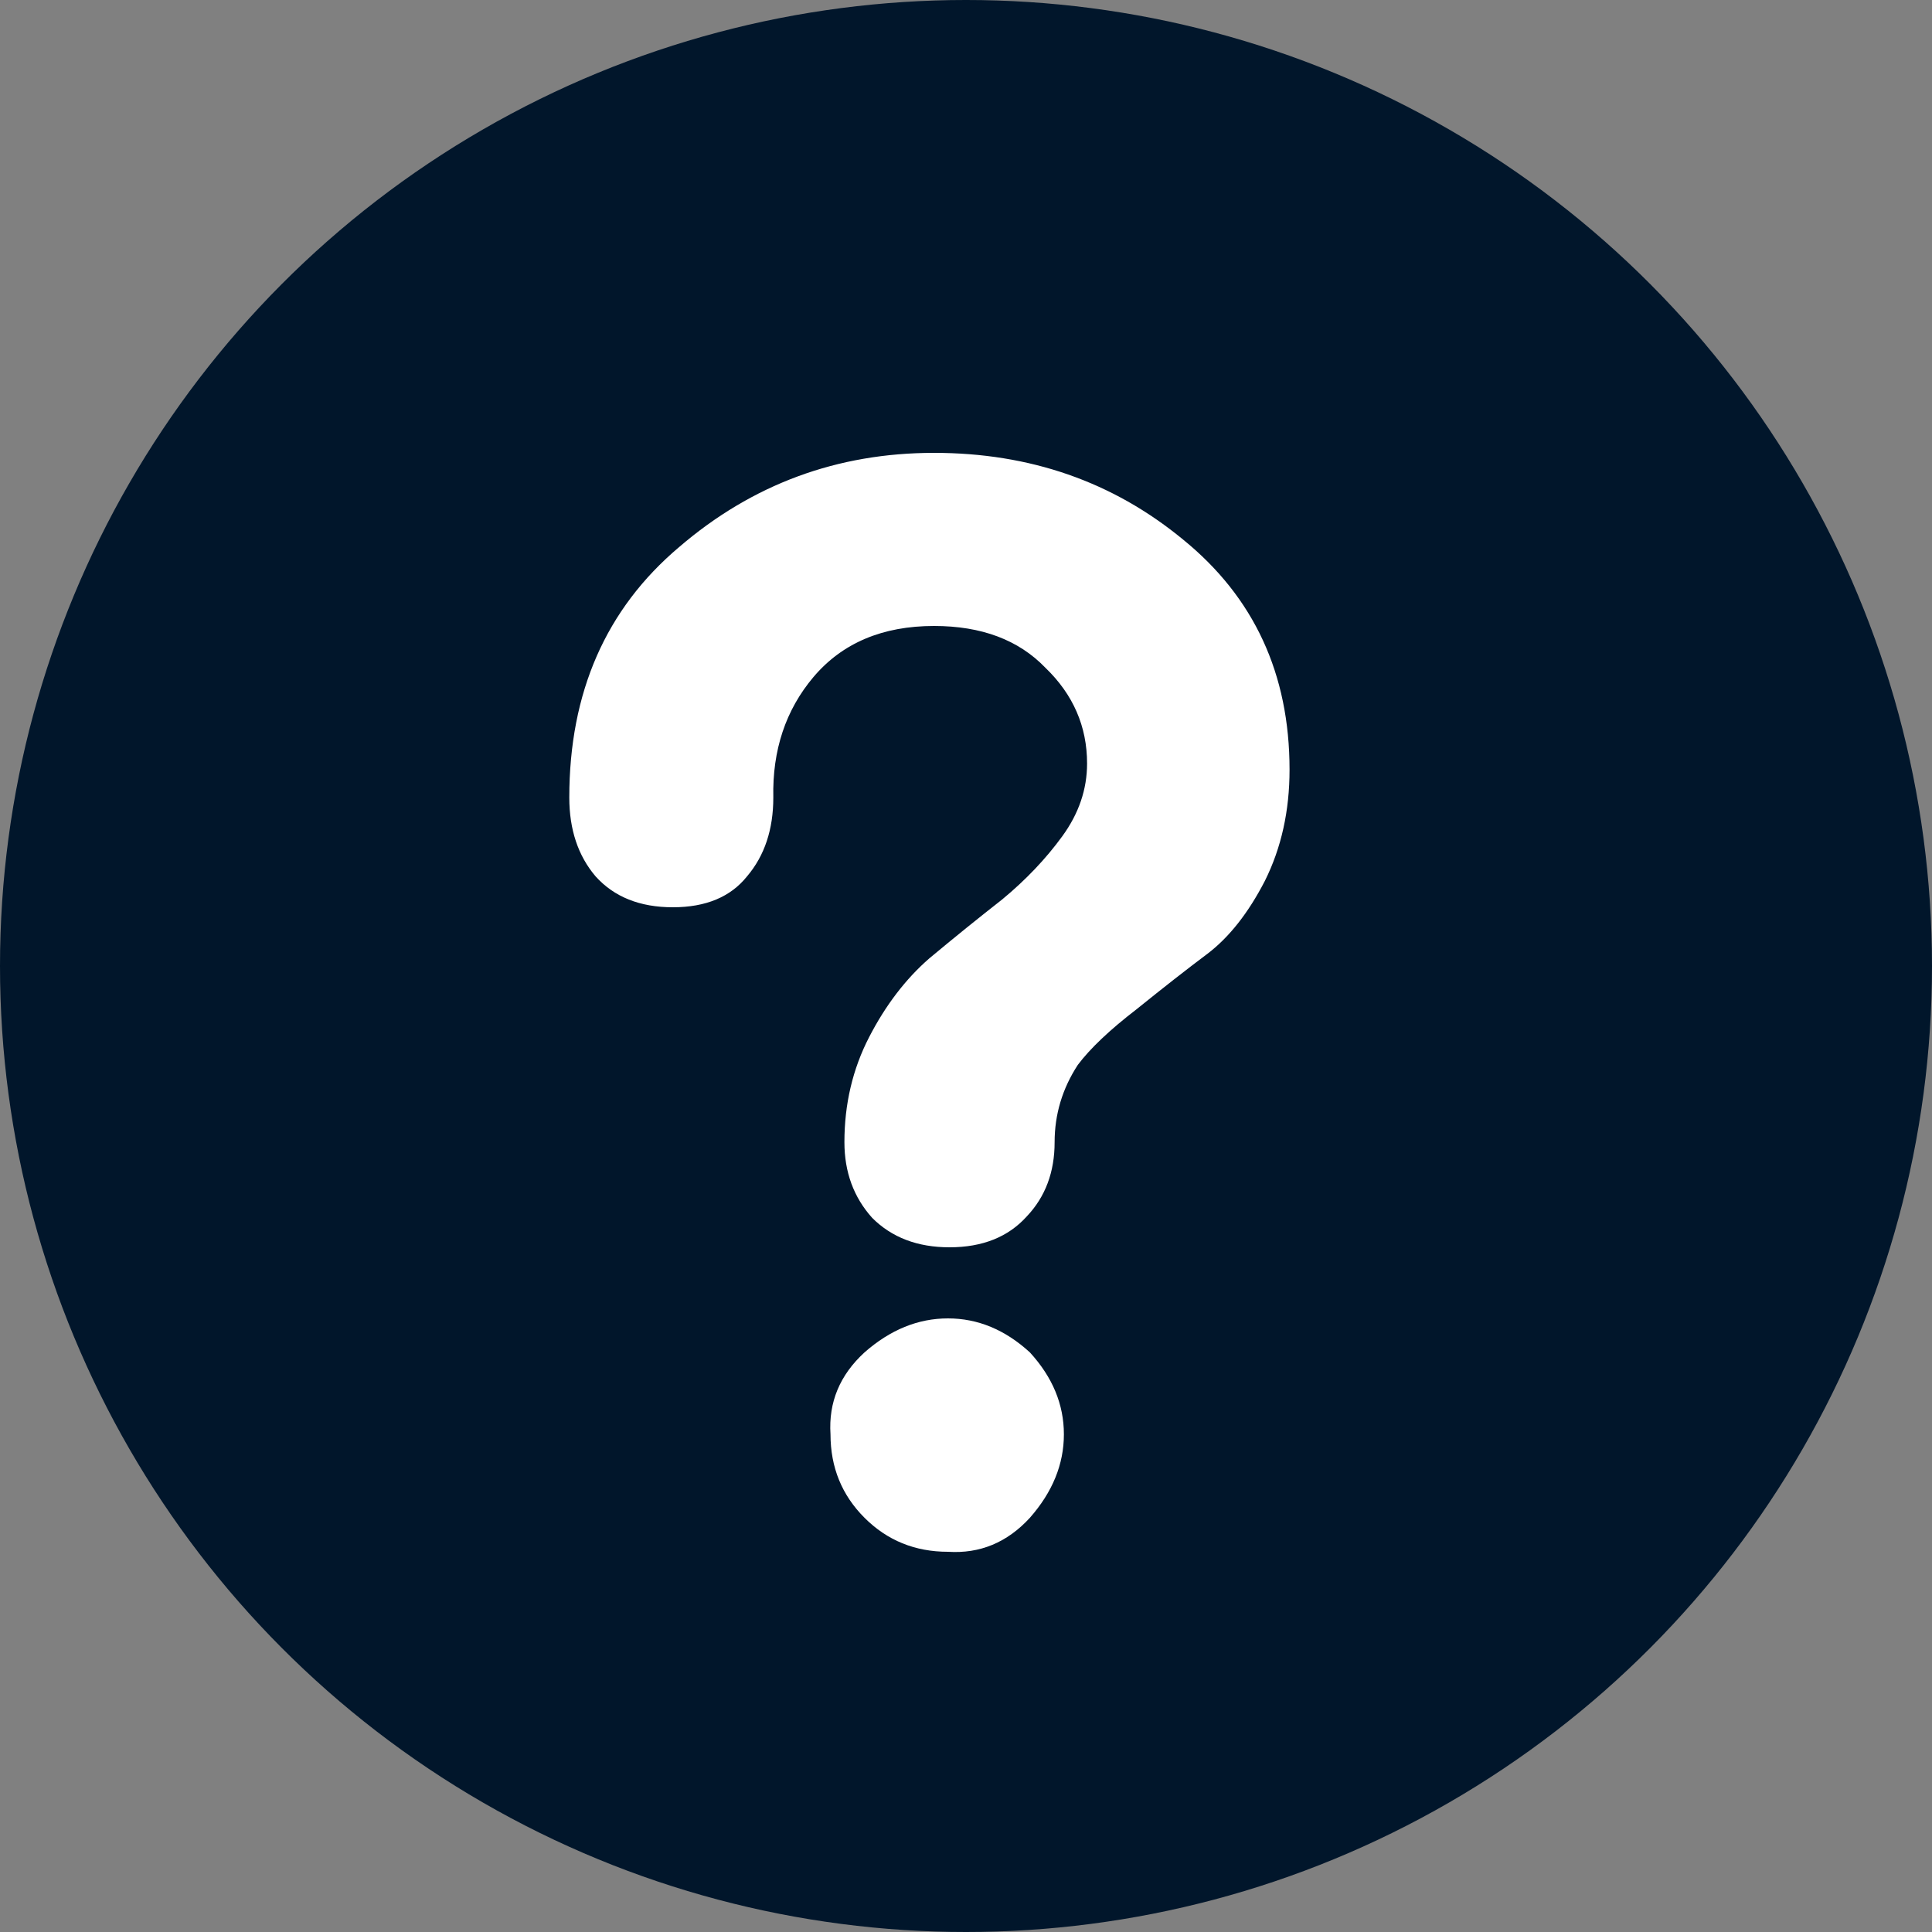 <svg xmlns="http://www.w3.org/2000/svg" width="15" height="15" viewBox="0 0 15 15" fill="none">
  <rect x="0" y="0" width="15" height="15" fill="#808080" stroke="none"/>
  <circle cx="7.5" cy="7.5" r="7.5" fill="#01162B"/>
  <path d="M10.012 5.976C10.012 6.296 9.948 6.584 9.82 6.84C9.692 7.088 9.544 7.276 9.376 7.404C9.216 7.524 9.032 7.668 8.824 7.836C8.616 7.996 8.464 8.14 8.368 8.268C8.248 8.452 8.188 8.652 8.188 8.868C8.188 9.1 8.116 9.292 7.972 9.444C7.828 9.604 7.628 9.684 7.372 9.684C7.124 9.684 6.924 9.608 6.772 9.456C6.628 9.296 6.556 9.1 6.556 8.868C6.556 8.572 6.62 8.3 6.748 8.052C6.876 7.804 7.032 7.6 7.216 7.44C7.408 7.28 7.596 7.128 7.78 6.984C7.964 6.832 8.12 6.668 8.248 6.492C8.376 6.316 8.44 6.128 8.44 5.928C8.44 5.64 8.332 5.392 8.116 5.184C7.908 4.968 7.62 4.86 7.252 4.86C6.852 4.86 6.54 4.992 6.316 5.256C6.1 5.512 5.996 5.824 6.004 6.192C6.004 6.44 5.936 6.644 5.8 6.804C5.672 6.964 5.48 7.044 5.224 7.044C4.968 7.044 4.768 6.964 4.624 6.804C4.488 6.644 4.42 6.44 4.42 6.192C4.42 5.376 4.704 4.728 5.272 4.248C5.84 3.76 6.5 3.516 7.252 3.516C7.996 3.516 8.64 3.74 9.184 4.188C9.736 4.636 10.012 5.232 10.012 5.976ZM7.36 12.048C7.104 12.048 6.888 11.96 6.712 11.784C6.536 11.608 6.448 11.392 6.448 11.136C6.432 10.888 6.52 10.676 6.712 10.5C6.912 10.324 7.128 10.236 7.36 10.236C7.592 10.236 7.804 10.324 7.996 10.5C8.172 10.692 8.26 10.904 8.26 11.136C8.26 11.368 8.172 11.584 7.996 11.784C7.82 11.976 7.608 12.064 7.36 12.048Z" fill="white"/>
</svg>